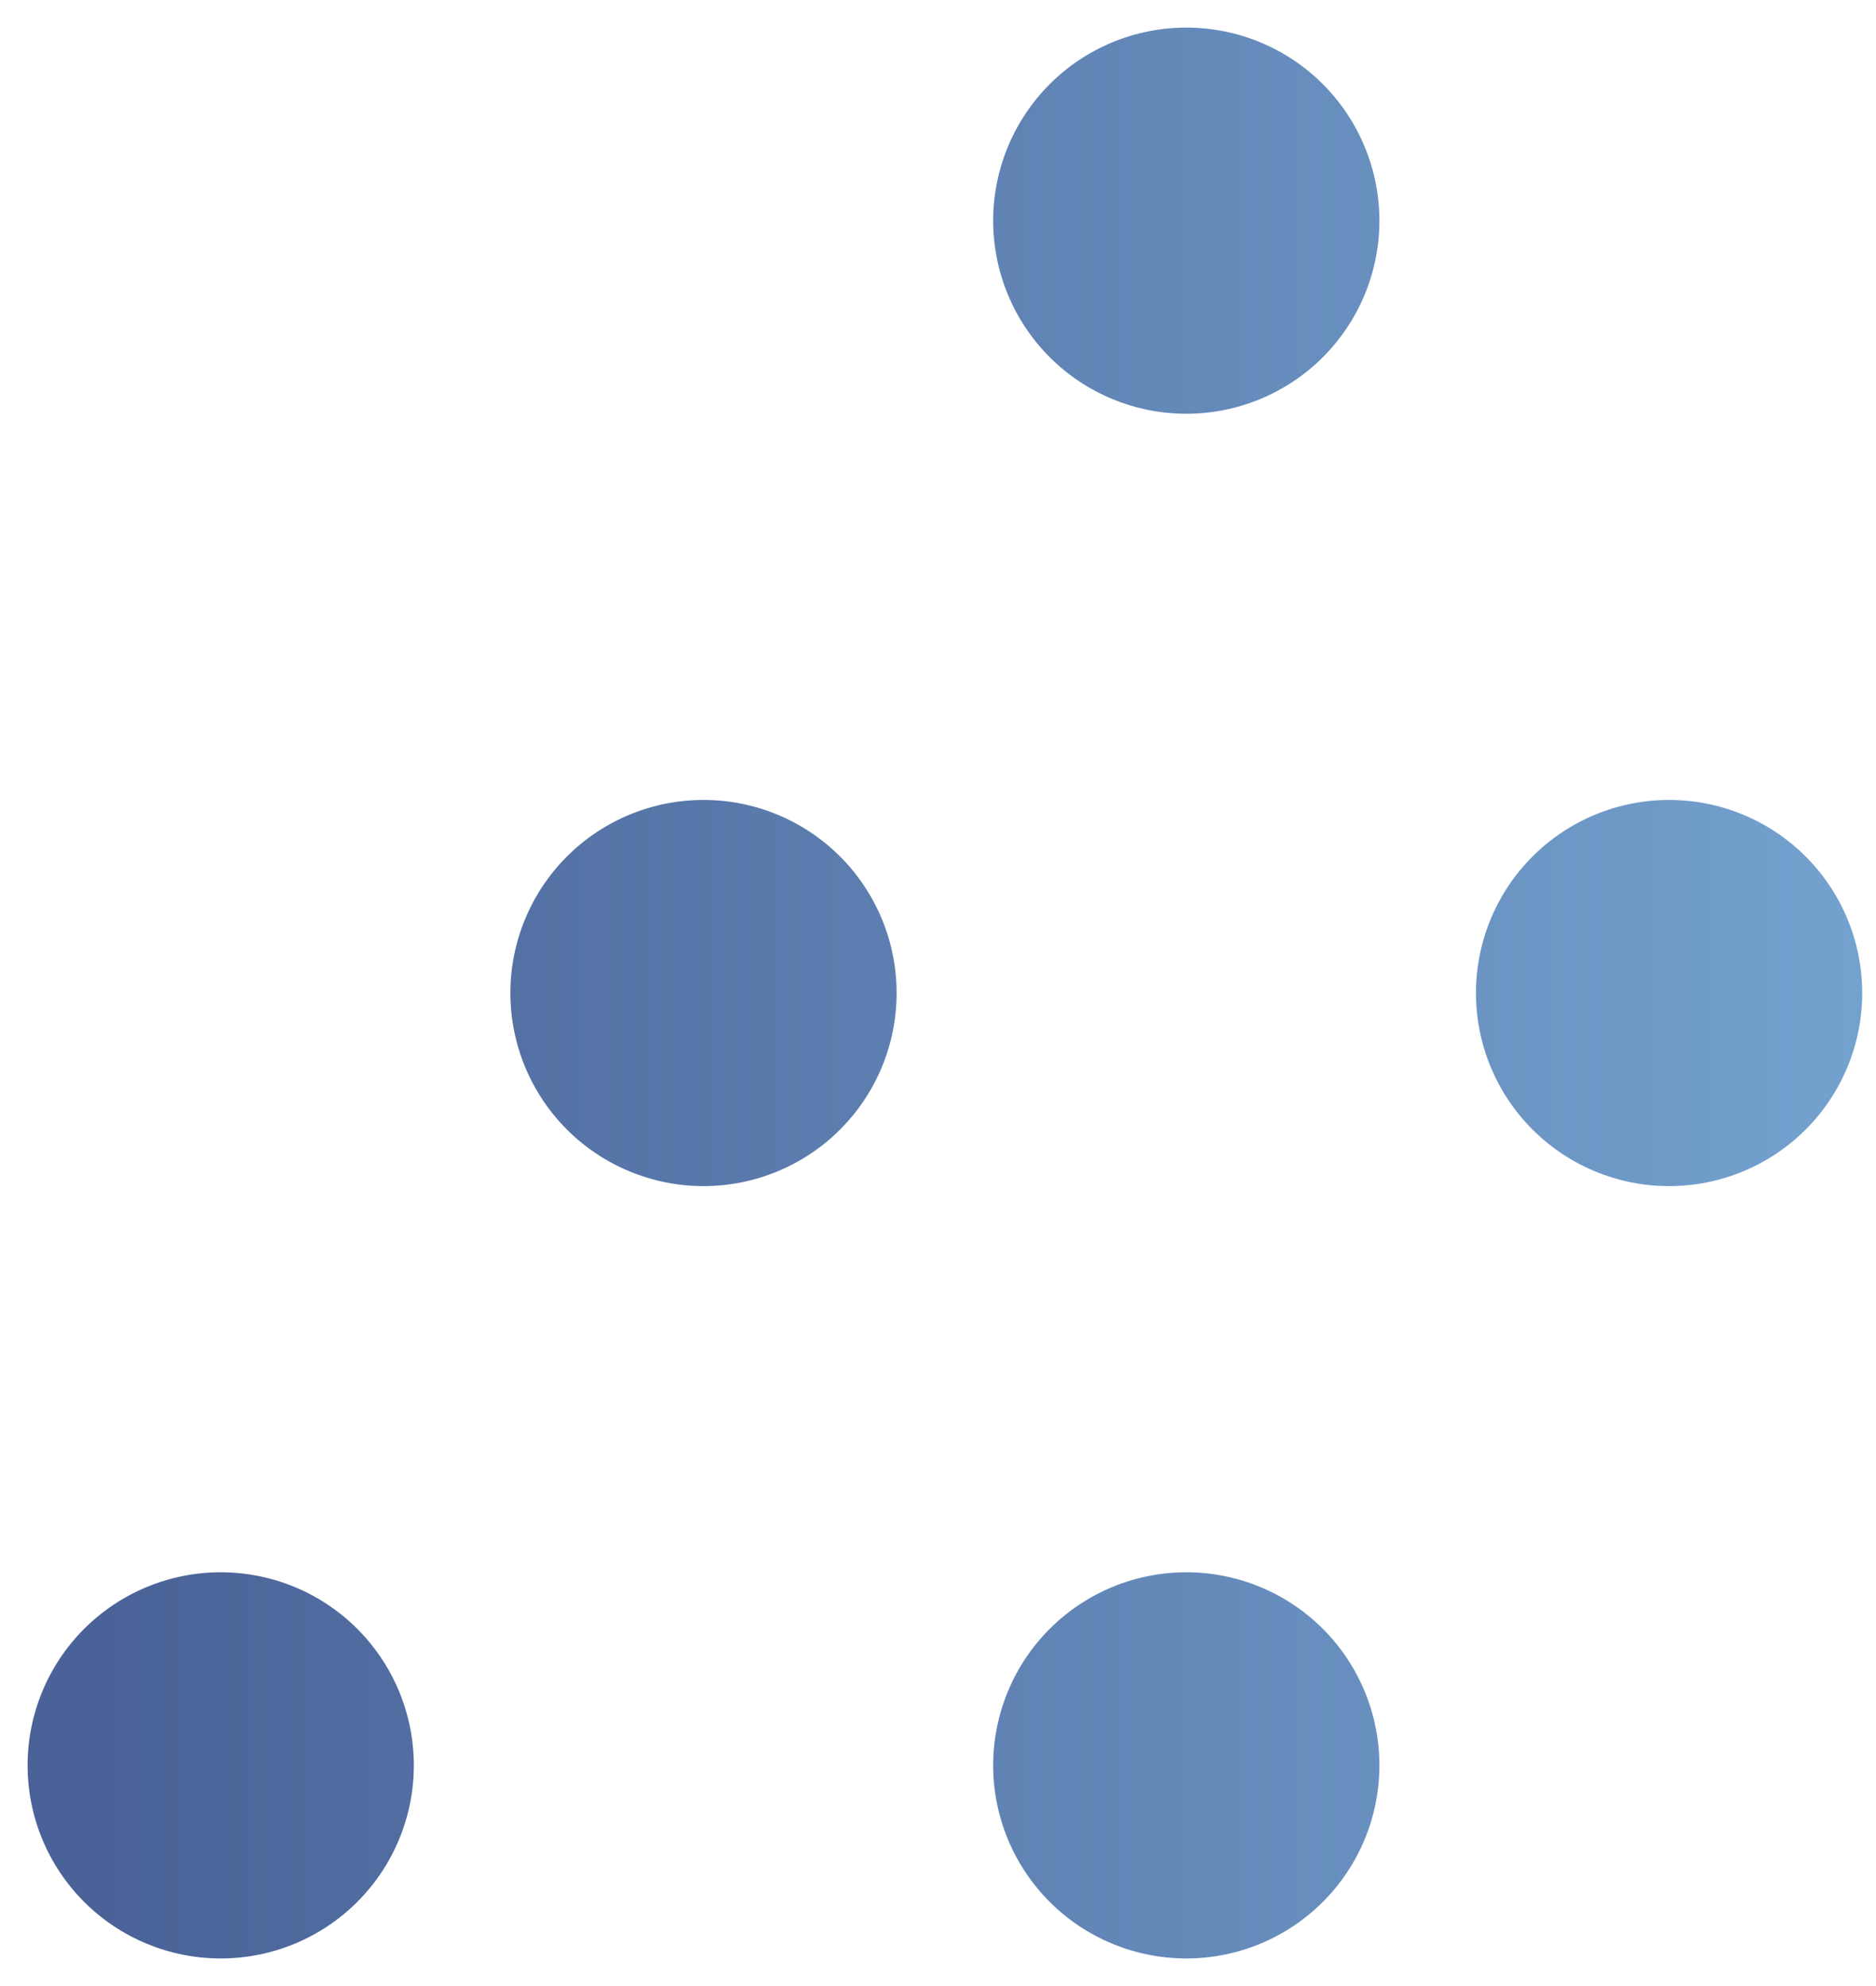 <svg width="34" height="36" viewBox="0 0 34 36" fill="none" xmlns="http://www.w3.org/2000/svg">
<path d="M7.5 32C7.5 31.072 7.131 30.181 6.475 29.525C5.819 28.869 4.928 28.5 4 28.5C3.072 28.5 2.182 28.869 1.525 29.525C0.869 30.181 0.5 31.072 0.5 32C0.5 32.928 0.869 33.819 1.525 34.475C2.182 35.131 3.072 35.5 4 35.5C4.928 35.5 5.819 35.131 6.475 34.475C7.131 33.819 7.5 32.928 7.5 32ZM25 4C25 3.072 24.631 2.182 23.975 1.525C23.319 0.869 22.428 0.5 21.5 0.5C20.572 0.5 19.681 0.869 19.025 1.525C18.369 2.182 18 3.072 18 4C18 4.928 18.369 5.819 19.025 6.475C19.681 7.131 20.572 7.5 21.5 7.5C22.428 7.5 23.319 7.131 23.975 6.475C24.631 5.819 25 4.928 25 4ZM25 32C25 31.072 24.631 30.181 23.975 29.525C23.319 28.869 22.428 28.5 21.5 28.5C20.572 28.5 19.681 28.869 19.025 29.525C18.369 30.181 18 31.072 18 32C18 32.928 18.369 33.819 19.025 34.475C19.681 35.131 20.572 35.5 21.5 35.5C22.428 35.5 23.319 35.131 23.975 34.475C24.631 33.819 25 32.928 25 32ZM16.25 18C16.25 17.072 15.881 16.181 15.225 15.525C14.569 14.869 13.678 14.5 12.75 14.5C11.822 14.5 10.931 14.869 10.275 15.525C9.619 16.181 9.25 17.072 9.25 18C9.25 18.928 9.619 19.819 10.275 20.475C10.931 21.131 11.822 21.5 12.75 21.5C13.678 21.5 14.569 21.131 15.225 20.475C15.881 19.819 16.25 18.928 16.25 18ZM33.75 18C33.75 17.072 33.381 16.181 32.725 15.525C32.069 14.869 31.178 14.5 30.25 14.5C29.322 14.5 28.431 14.869 27.775 15.525C27.119 16.181 26.75 17.072 26.75 18C26.75 18.928 27.119 19.819 27.775 20.475C28.431 21.131 29.322 21.5 30.25 21.5C31.178 21.5 32.069 21.131 32.725 20.475C33.381 19.819 33.75 18.928 33.75 18ZM5.851 29.035L10.892 20.975ZM14.607 15.03L19.642 6.973ZM14.614 20.984L19.647 29.034ZM23.36 6.975L28.402 15.043Z" fill="url(#paint0_linear_2477_1323)"/>
<defs>
<linearGradient id="paint0_linear_2477_1323" x1="0.5" y1="17.999" x2="33.747" y2="17.999" gradientUnits="userSpaceOnUse">
<stop offset="0.04" stop-color="#4A6297"/>
<stop offset="1" stop-color="#74A2CF"/>
</linearGradient>
</defs>
</svg>
